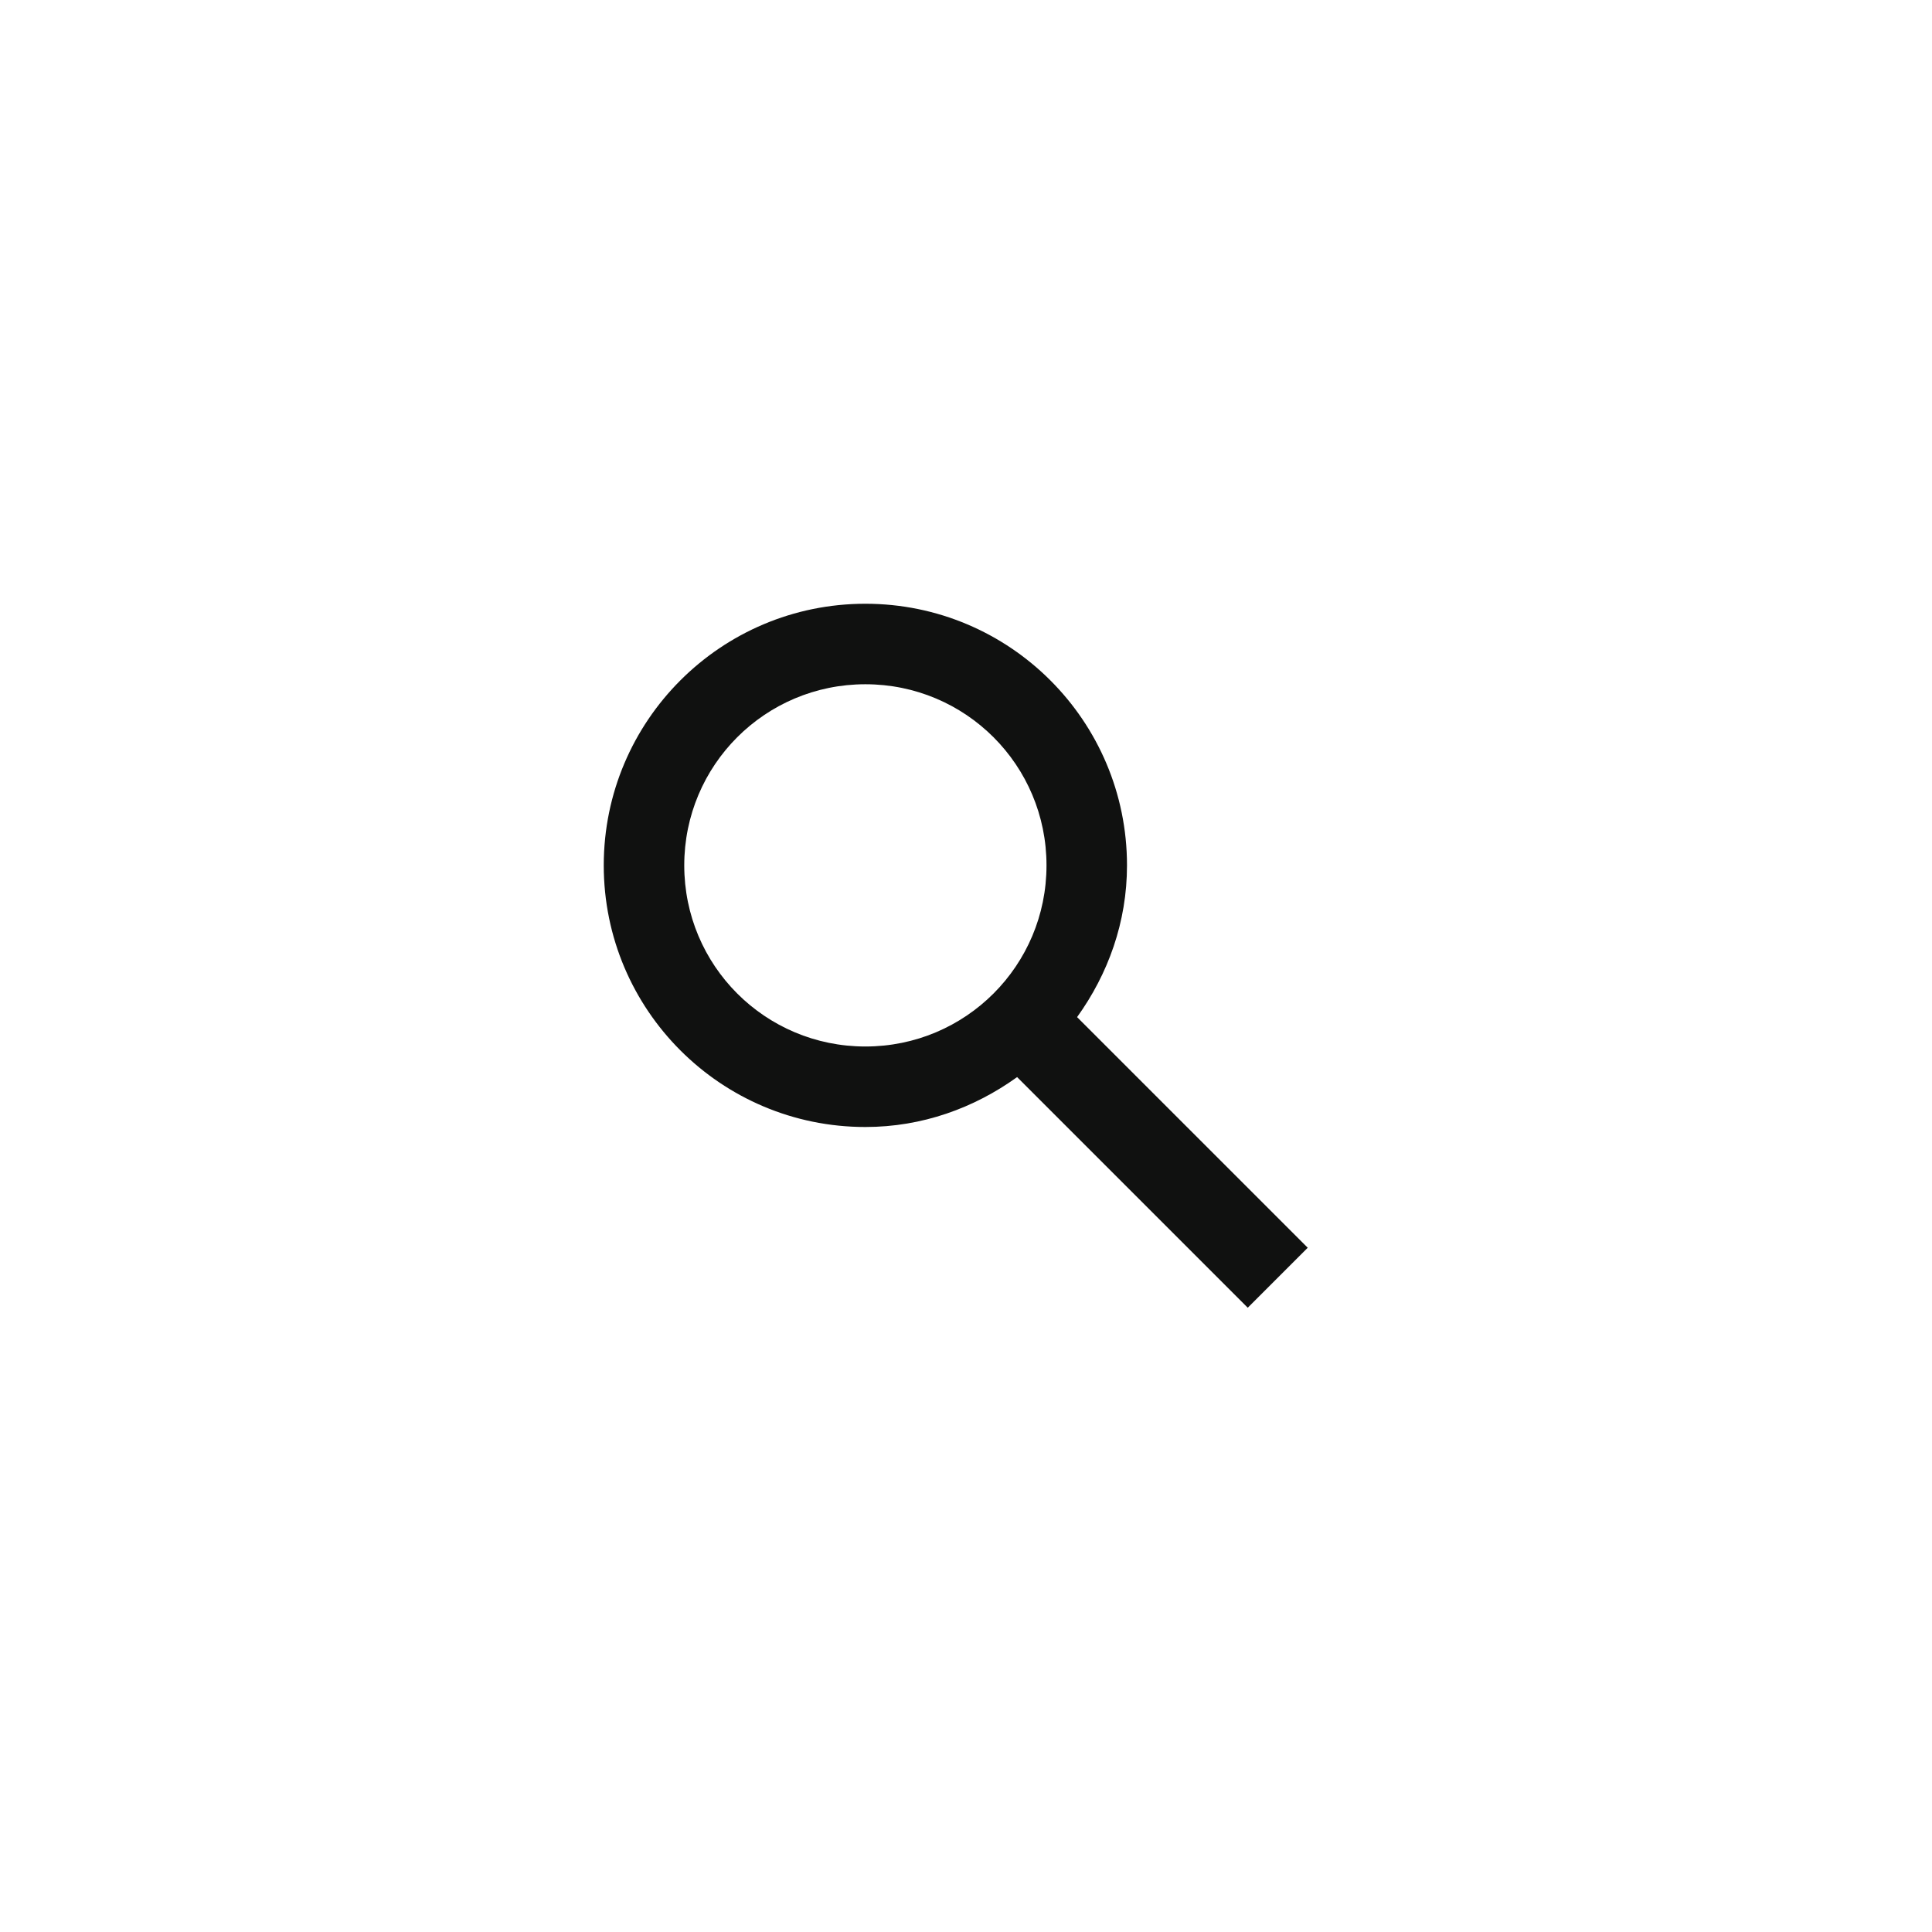 <svg width="48" height="48" viewBox="0 0 48 48" fill="none" xmlns="http://www.w3.org/2000/svg">
<g clip-path="url(#clip0_57401_3036)">
<path fill-rule="evenodd" clip-rule="evenodd" d="M26.76 25.27L32.49 31L31 32.49L25.27 26.76C24.2 27.53 22.91 28 21.5 28C17.91 28 15 25.09 15 21.5C15 17.91 17.91 15 21.5 15C25.09 15 28 17.91 28 21.5C28 22.91 27.53 24.2 26.76 25.27ZM21.5 17C19.01 17 17 19.01 17 21.5C17 23.99 19.01 26 21.5 26C23.99 26 26 23.99 26 21.5C26 19.01 23.99 17 21.5 17Z" fill="#101110"/>
</g>
<defs>
<clipPath id="clip0_57401_3036">
<rect x="4" y="4" width="40" height="40" rx="20" fill="white"/>
</clipPath>
</defs>
</svg>
